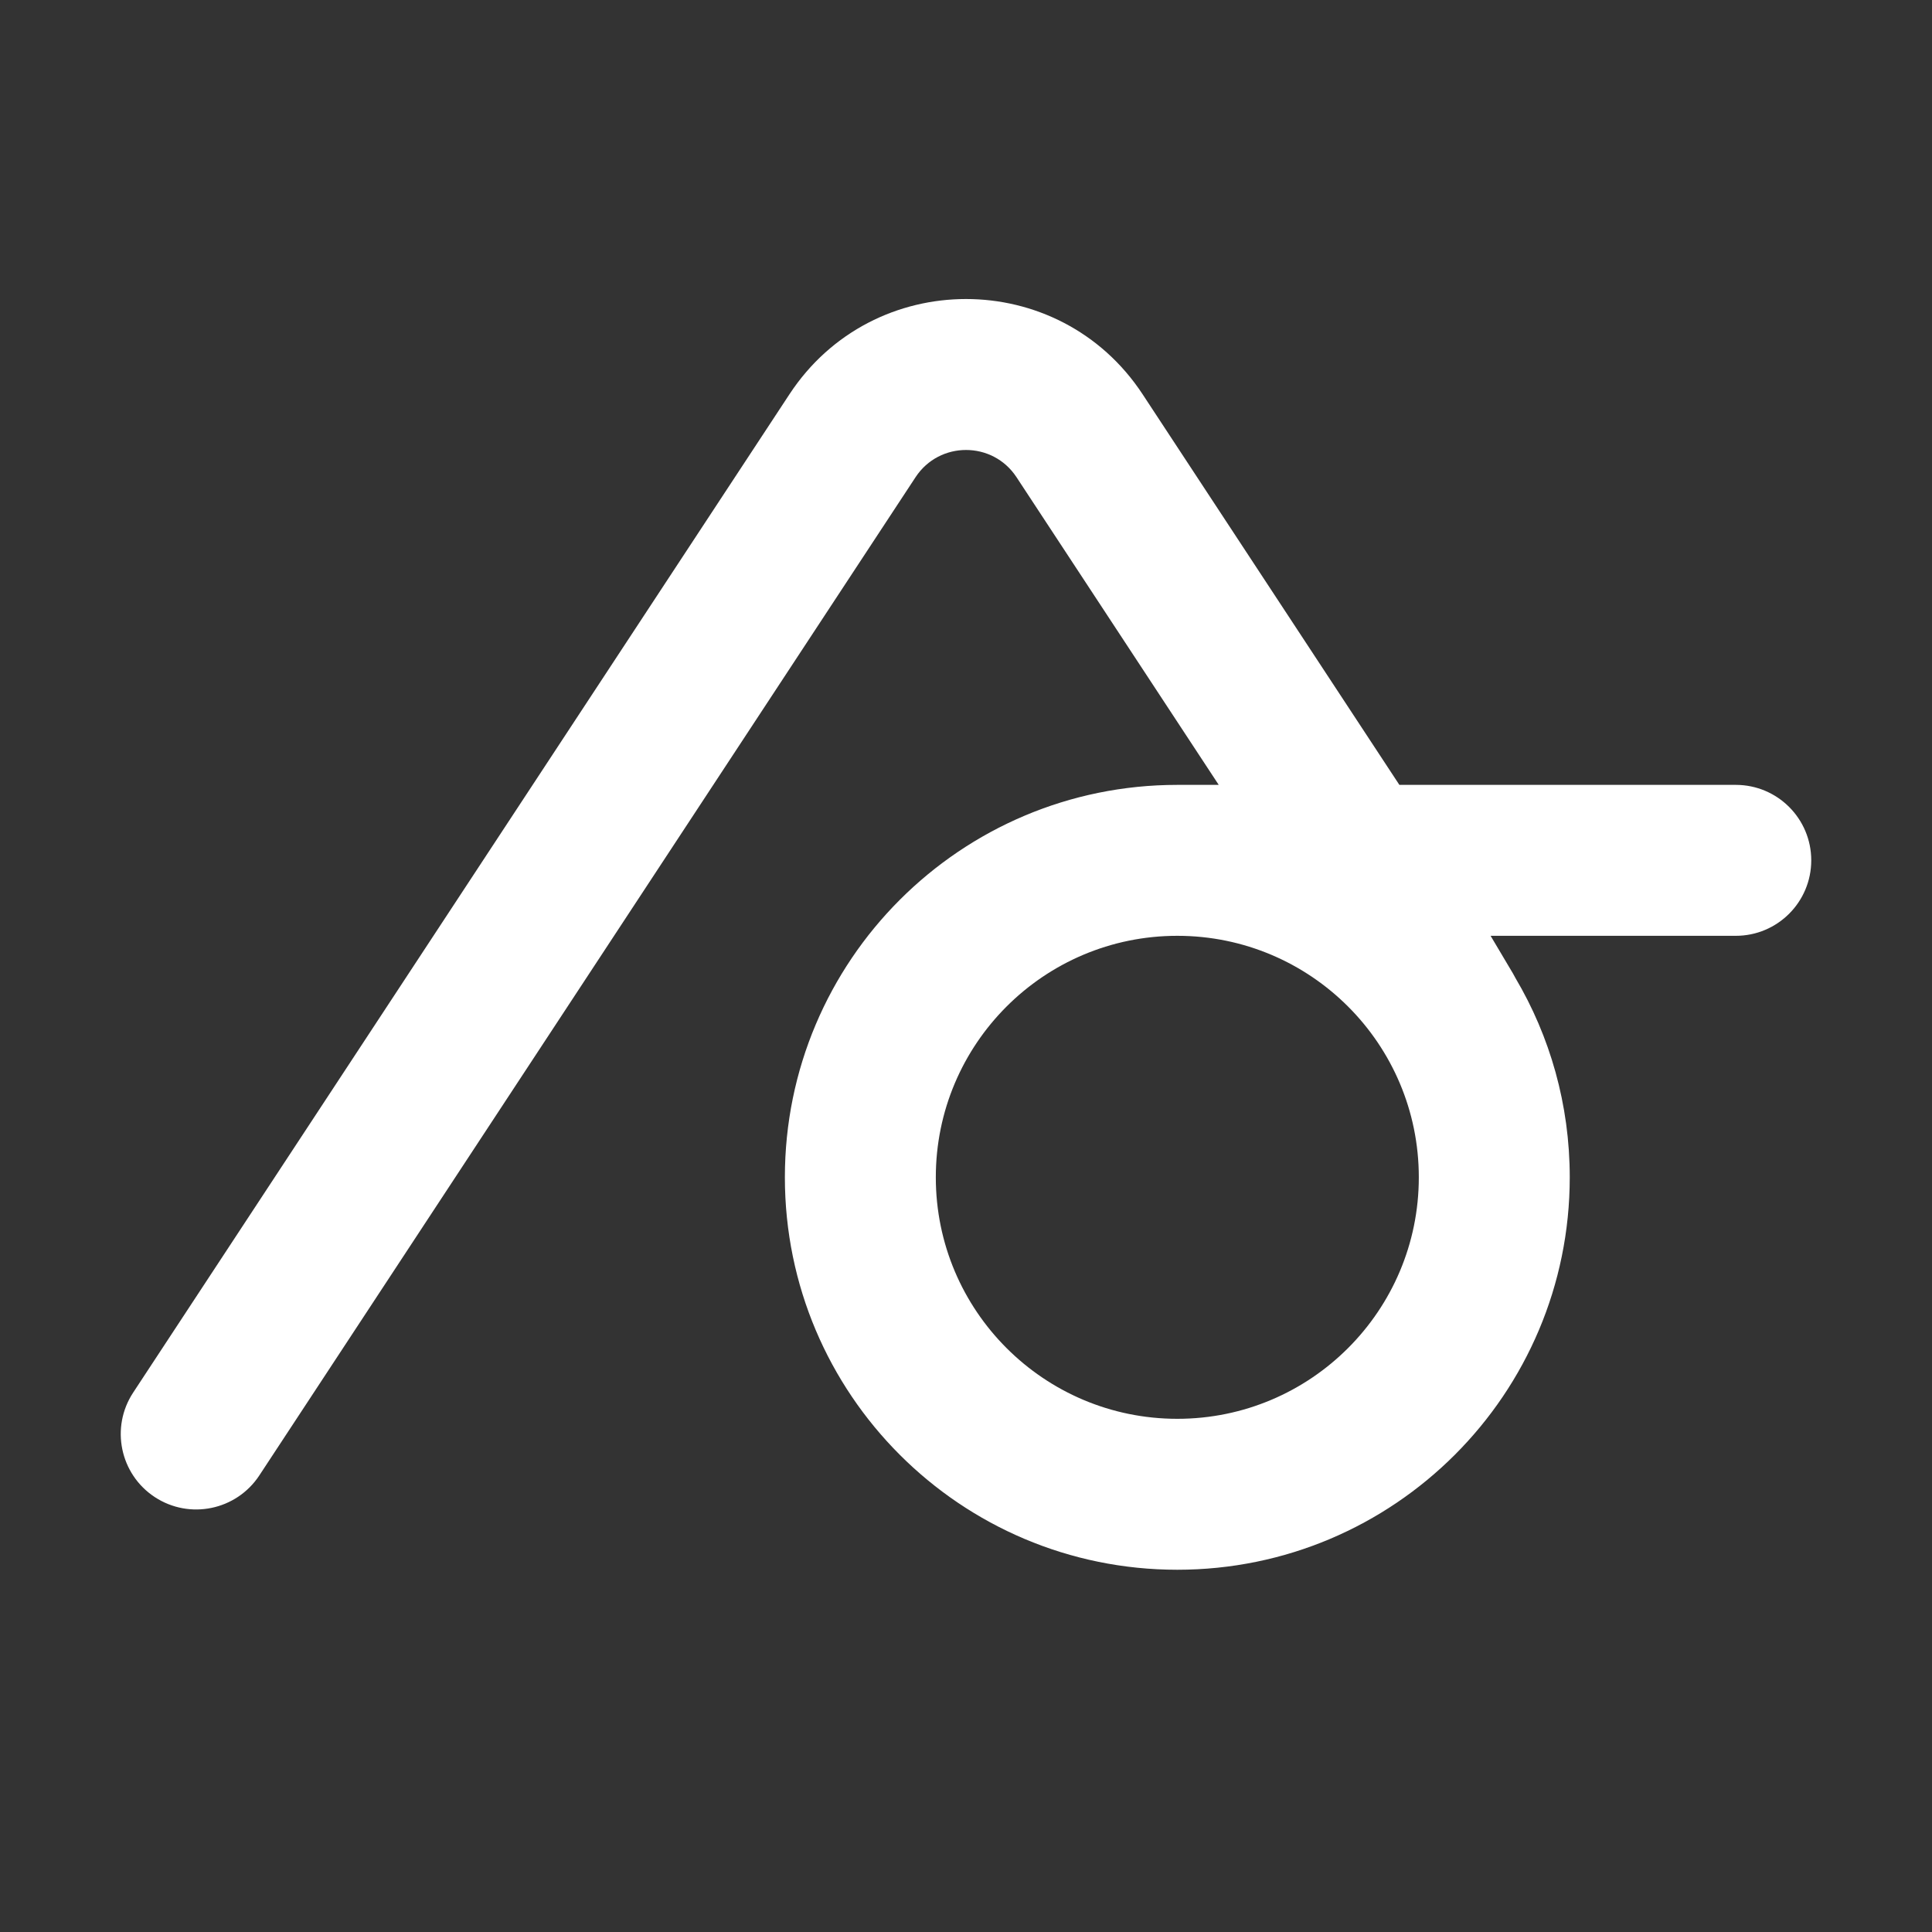 <svg width="32" height="32" viewBox="0 0 32 32" fill="none" xmlns="http://www.w3.org/2000/svg">
<rect x="0" y="0" width="32" height="32" fill="#333333" stroke="none"/>
<path d="M15.165 7.903C15.56 7.303 16.441 7.303 16.836 7.903L20.186 13H19.5C15.91 13 13 15.91 13 19.5C13 23.09 15.91 26 19.5 26C23.09 26 26 23.09 26 19.5C26 18.294 25.672 17.165 25.1 16.198C25.087 16.173 25.074 16.148 25.059 16.123L24.689 15.5H28.75C29.441 15.5 30 14.94 30 14.25C30 13.56 29.441 13 28.75 13H23.178L18.925 6.53C17.542 4.427 14.458 4.427 13.076 6.53L2.206 23.065C1.826 23.642 1.987 24.417 2.563 24.796C3.14 25.175 3.915 25.015 4.295 24.438L15.165 7.903ZM15.5 19.5C15.5 17.291 17.291 15.5 19.5 15.5C21.709 15.5 23.5 17.291 23.5 19.5C23.5 21.709 21.709 23.5 19.5 23.5C17.291 23.5 15.5 21.709 15.5 19.5Z" fill="#ffffff"/>
</svg>

